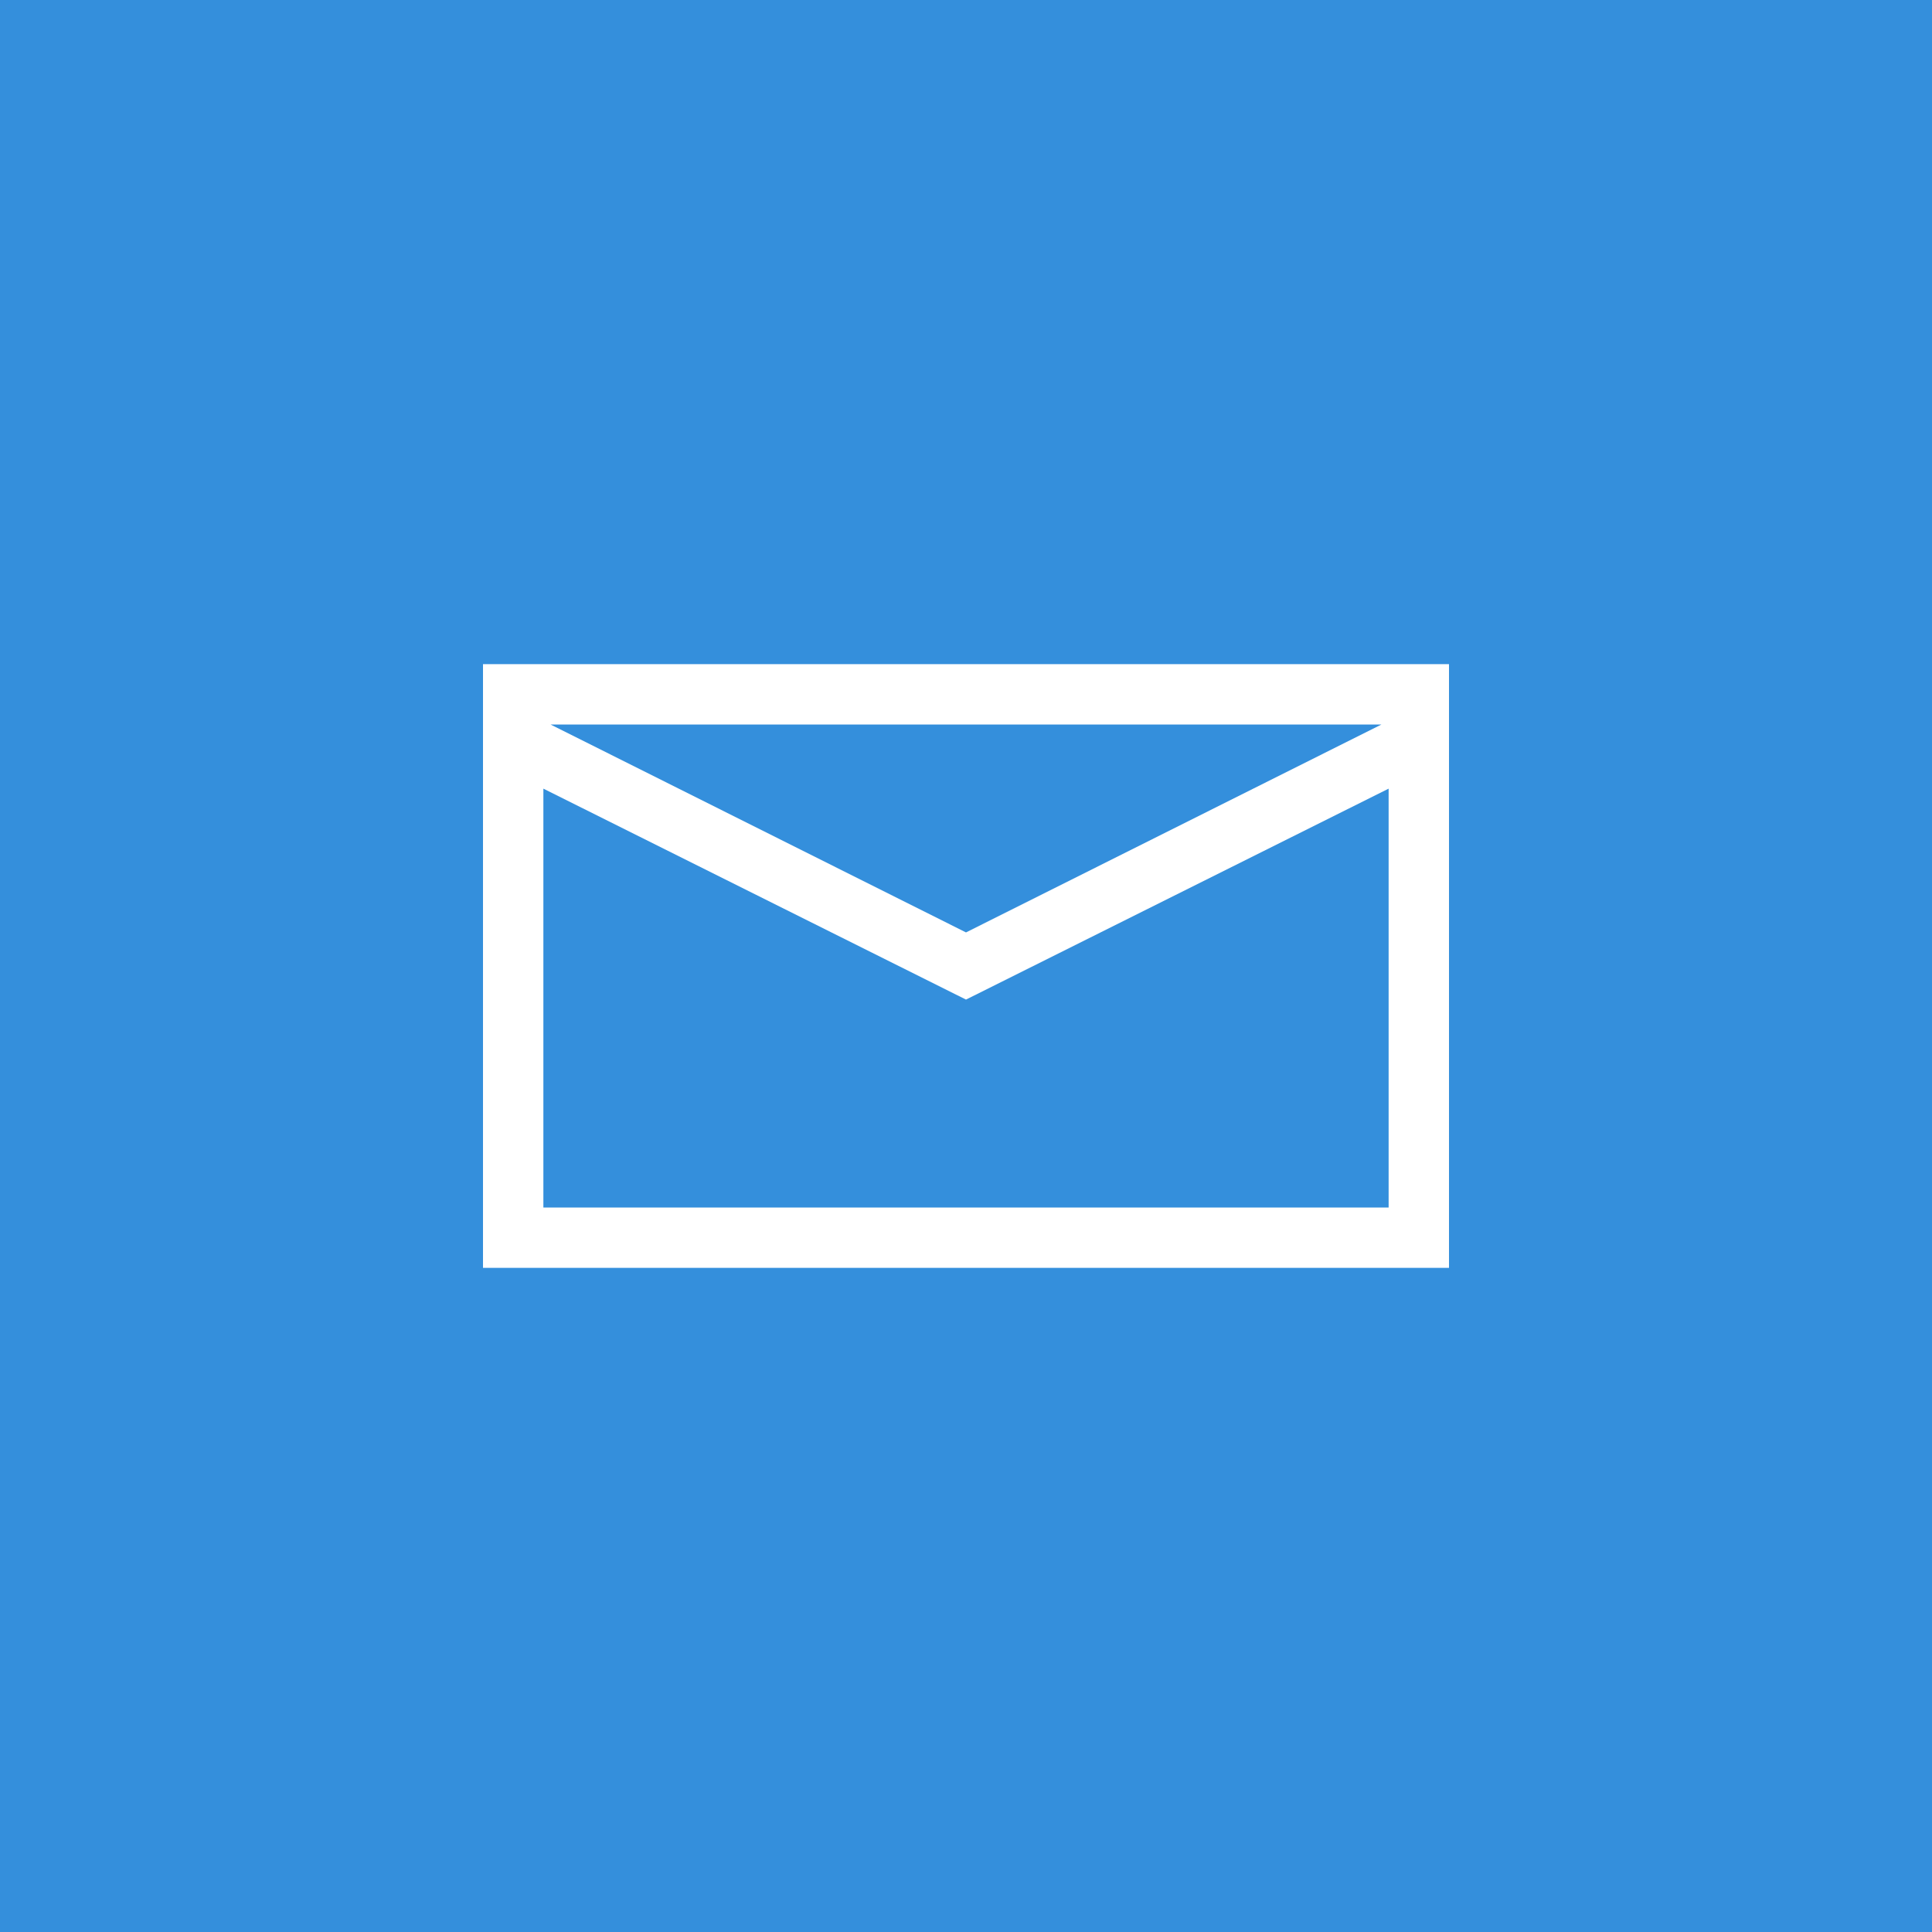 <?xml version="1.0" encoding="utf-8"?>
<!-- Generator: Adobe Illustrator 19.0.0, SVG Export Plug-In . SVG Version: 6.00 Build 0)  -->
<svg version="1.1" id="Layer_1" xmlns="http://www.w3.org/2000/svg" xmlns:xlink="http://www.w3.org/1999/xlink" x="0px" y="0px"
	 viewBox="0 0 512 512" enable-background="new 0 0 512 512" xml:space="preserve">
<rect fill="#348FDC" width="512" height="512"/>
<g>
	<path fill="#FFFFFF" d="M128,176h256v160H128V176z M144,320h224V209l-112,55.9L144,209V320z M366.1,192H145.9L256,247.1L366.1,192z
		"/>
</g>
</svg>
